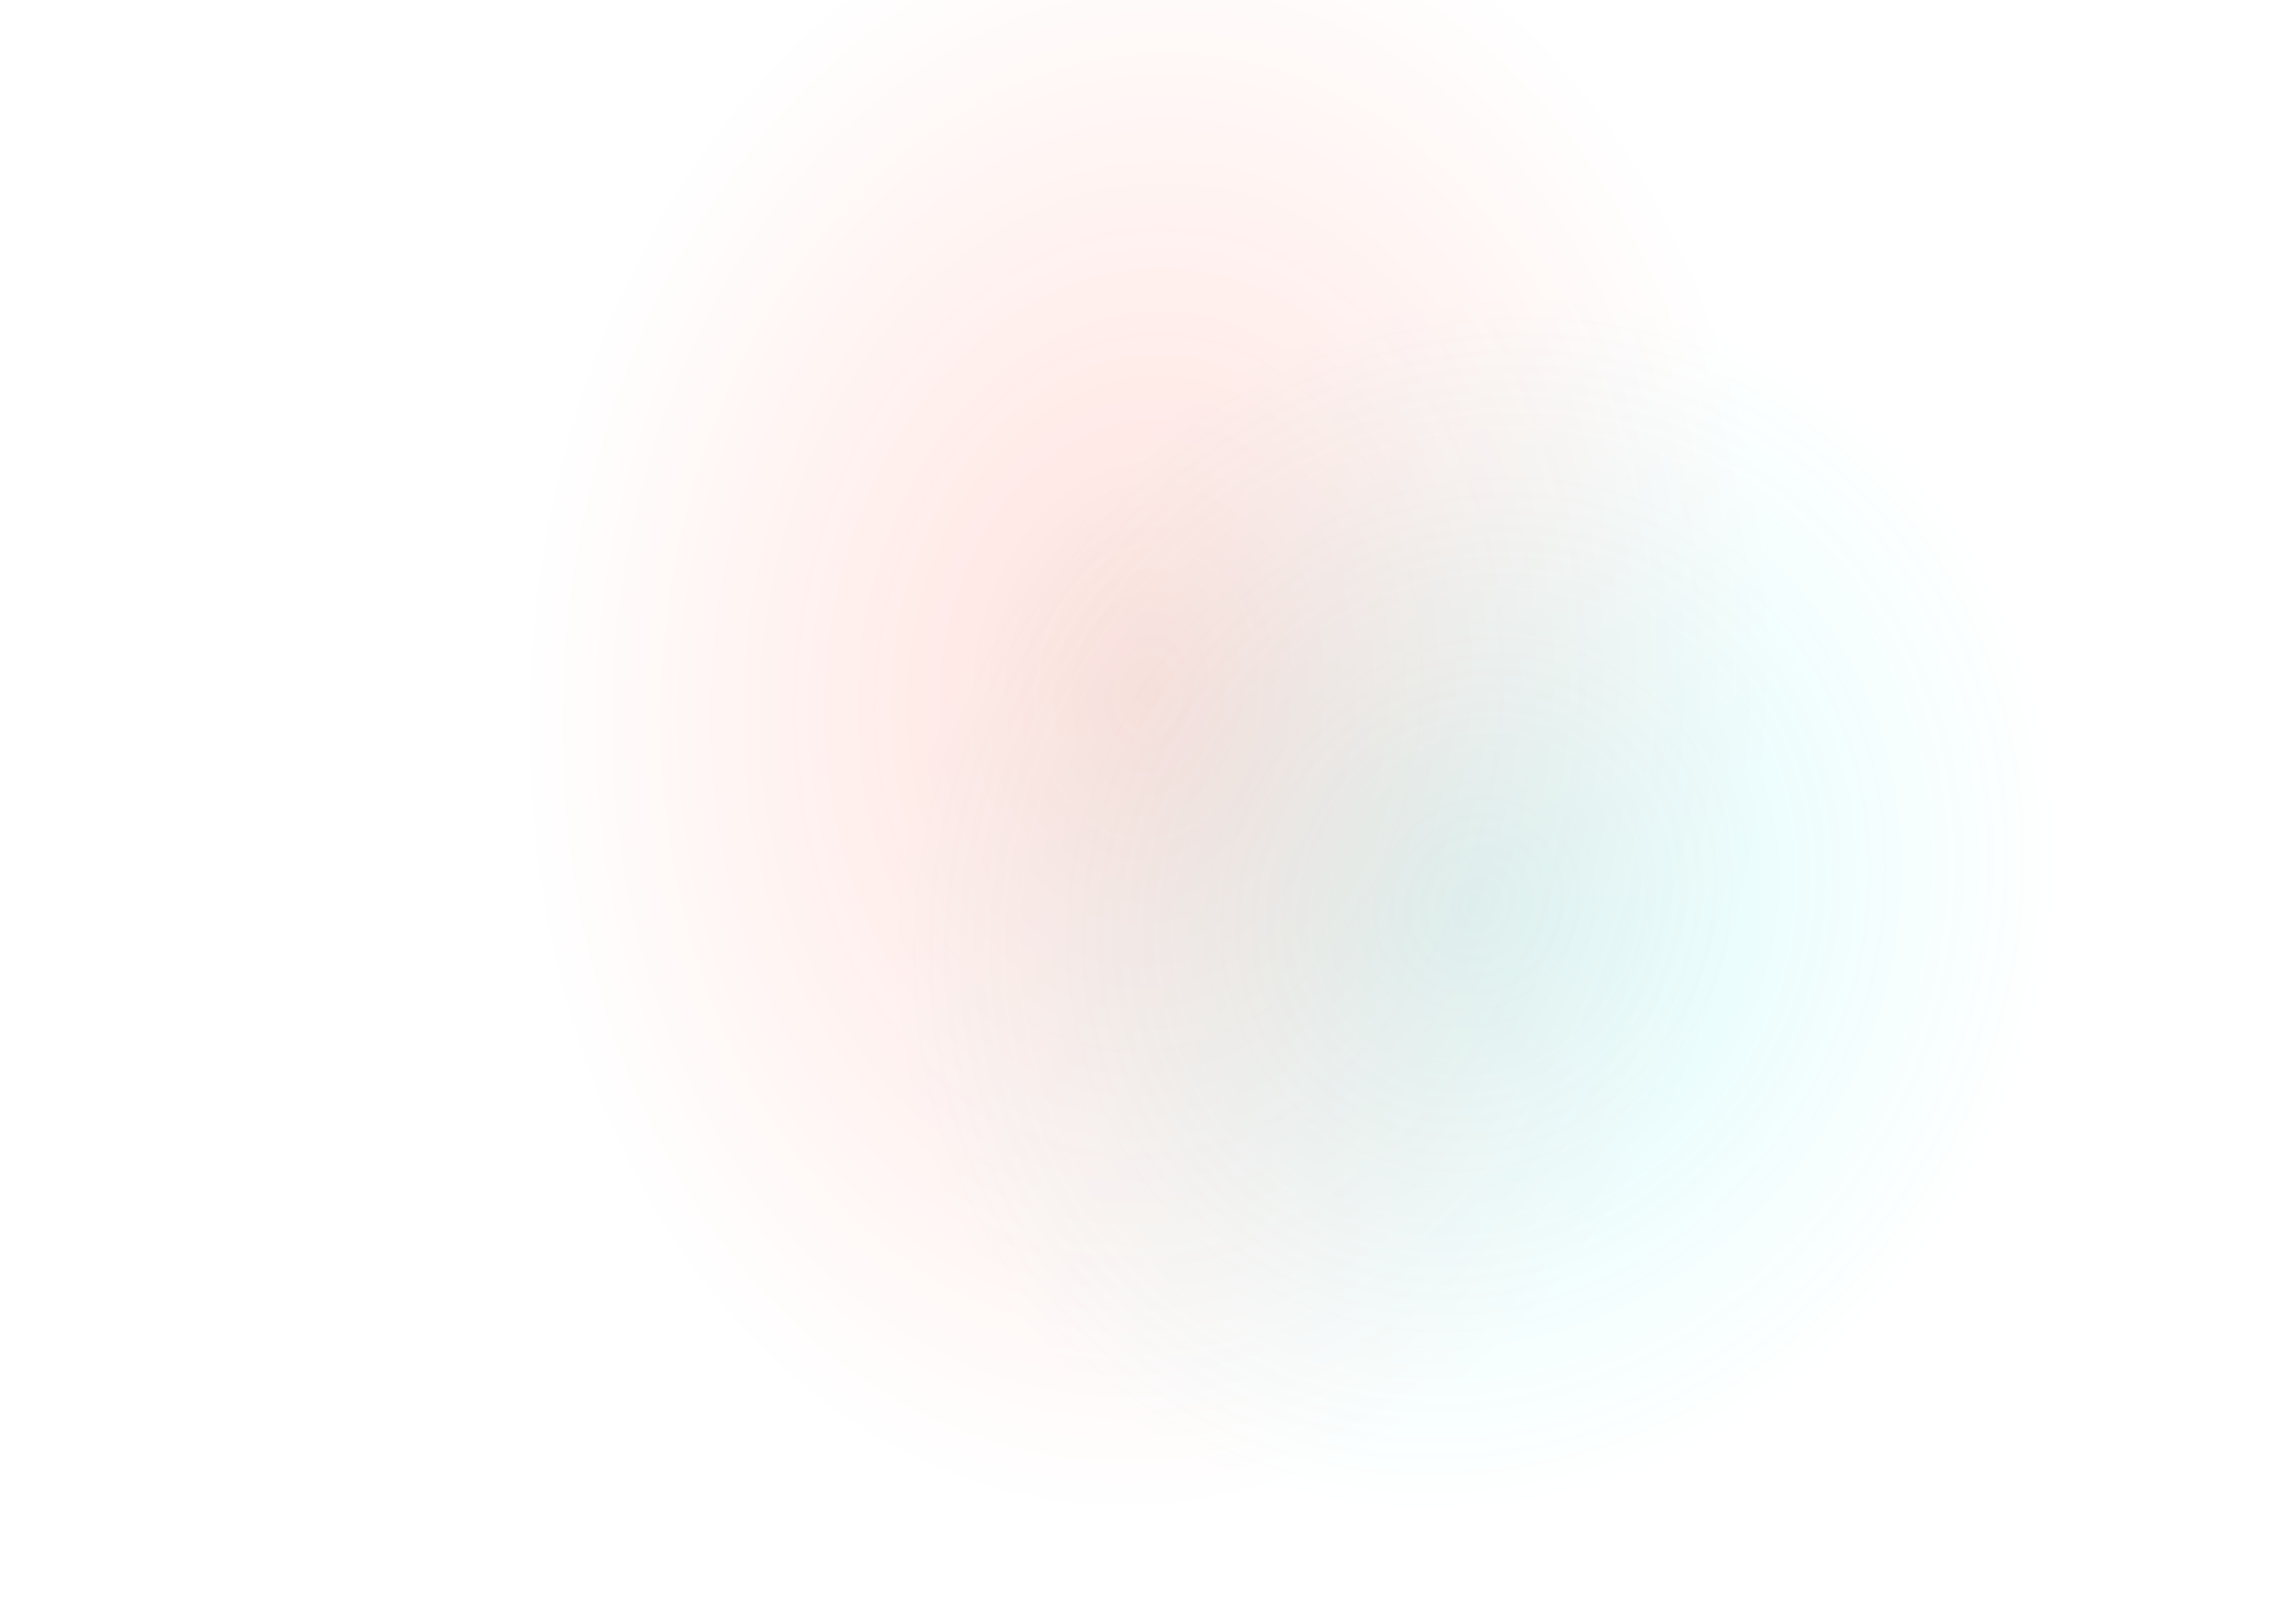 <svg width="959" height="677" viewBox="0 0 959 677" fill="none" xmlns="http://www.w3.org/2000/svg">
<rect width="959" height="677" fill="url(#paint0_radial_2358_4183)" fill-opacity="0.15"/>
<rect width="959" height="677" fill="url(#paint1_radial_2358_4183)" fill-opacity="0.15"/>
<defs>
<radialGradient id="paint0_radial_2358_4183" cx="0" cy="0" r="1" gradientUnits="userSpaceOnUse" gradientTransform="translate(616.147 377.815) rotate(121.487) scale(261.625 237.327)">
<stop stop-color="#12E5E5"/>
<stop offset="1" stop-color="#12E5E5" stop-opacity="0"/>
</radialGradient>
<radialGradient id="paint1_radial_2358_4183" cx="0" cy="0" r="1" gradientUnits="userSpaceOnUse" gradientTransform="translate(479.5 289.093) rotate(93.412) scale(346.066 262.102)">
<stop stop-color="#FF351A"/>
<stop offset="1" stop-color="#FF351A" stop-opacity="0"/>
</radialGradient>
</defs>
</svg>
